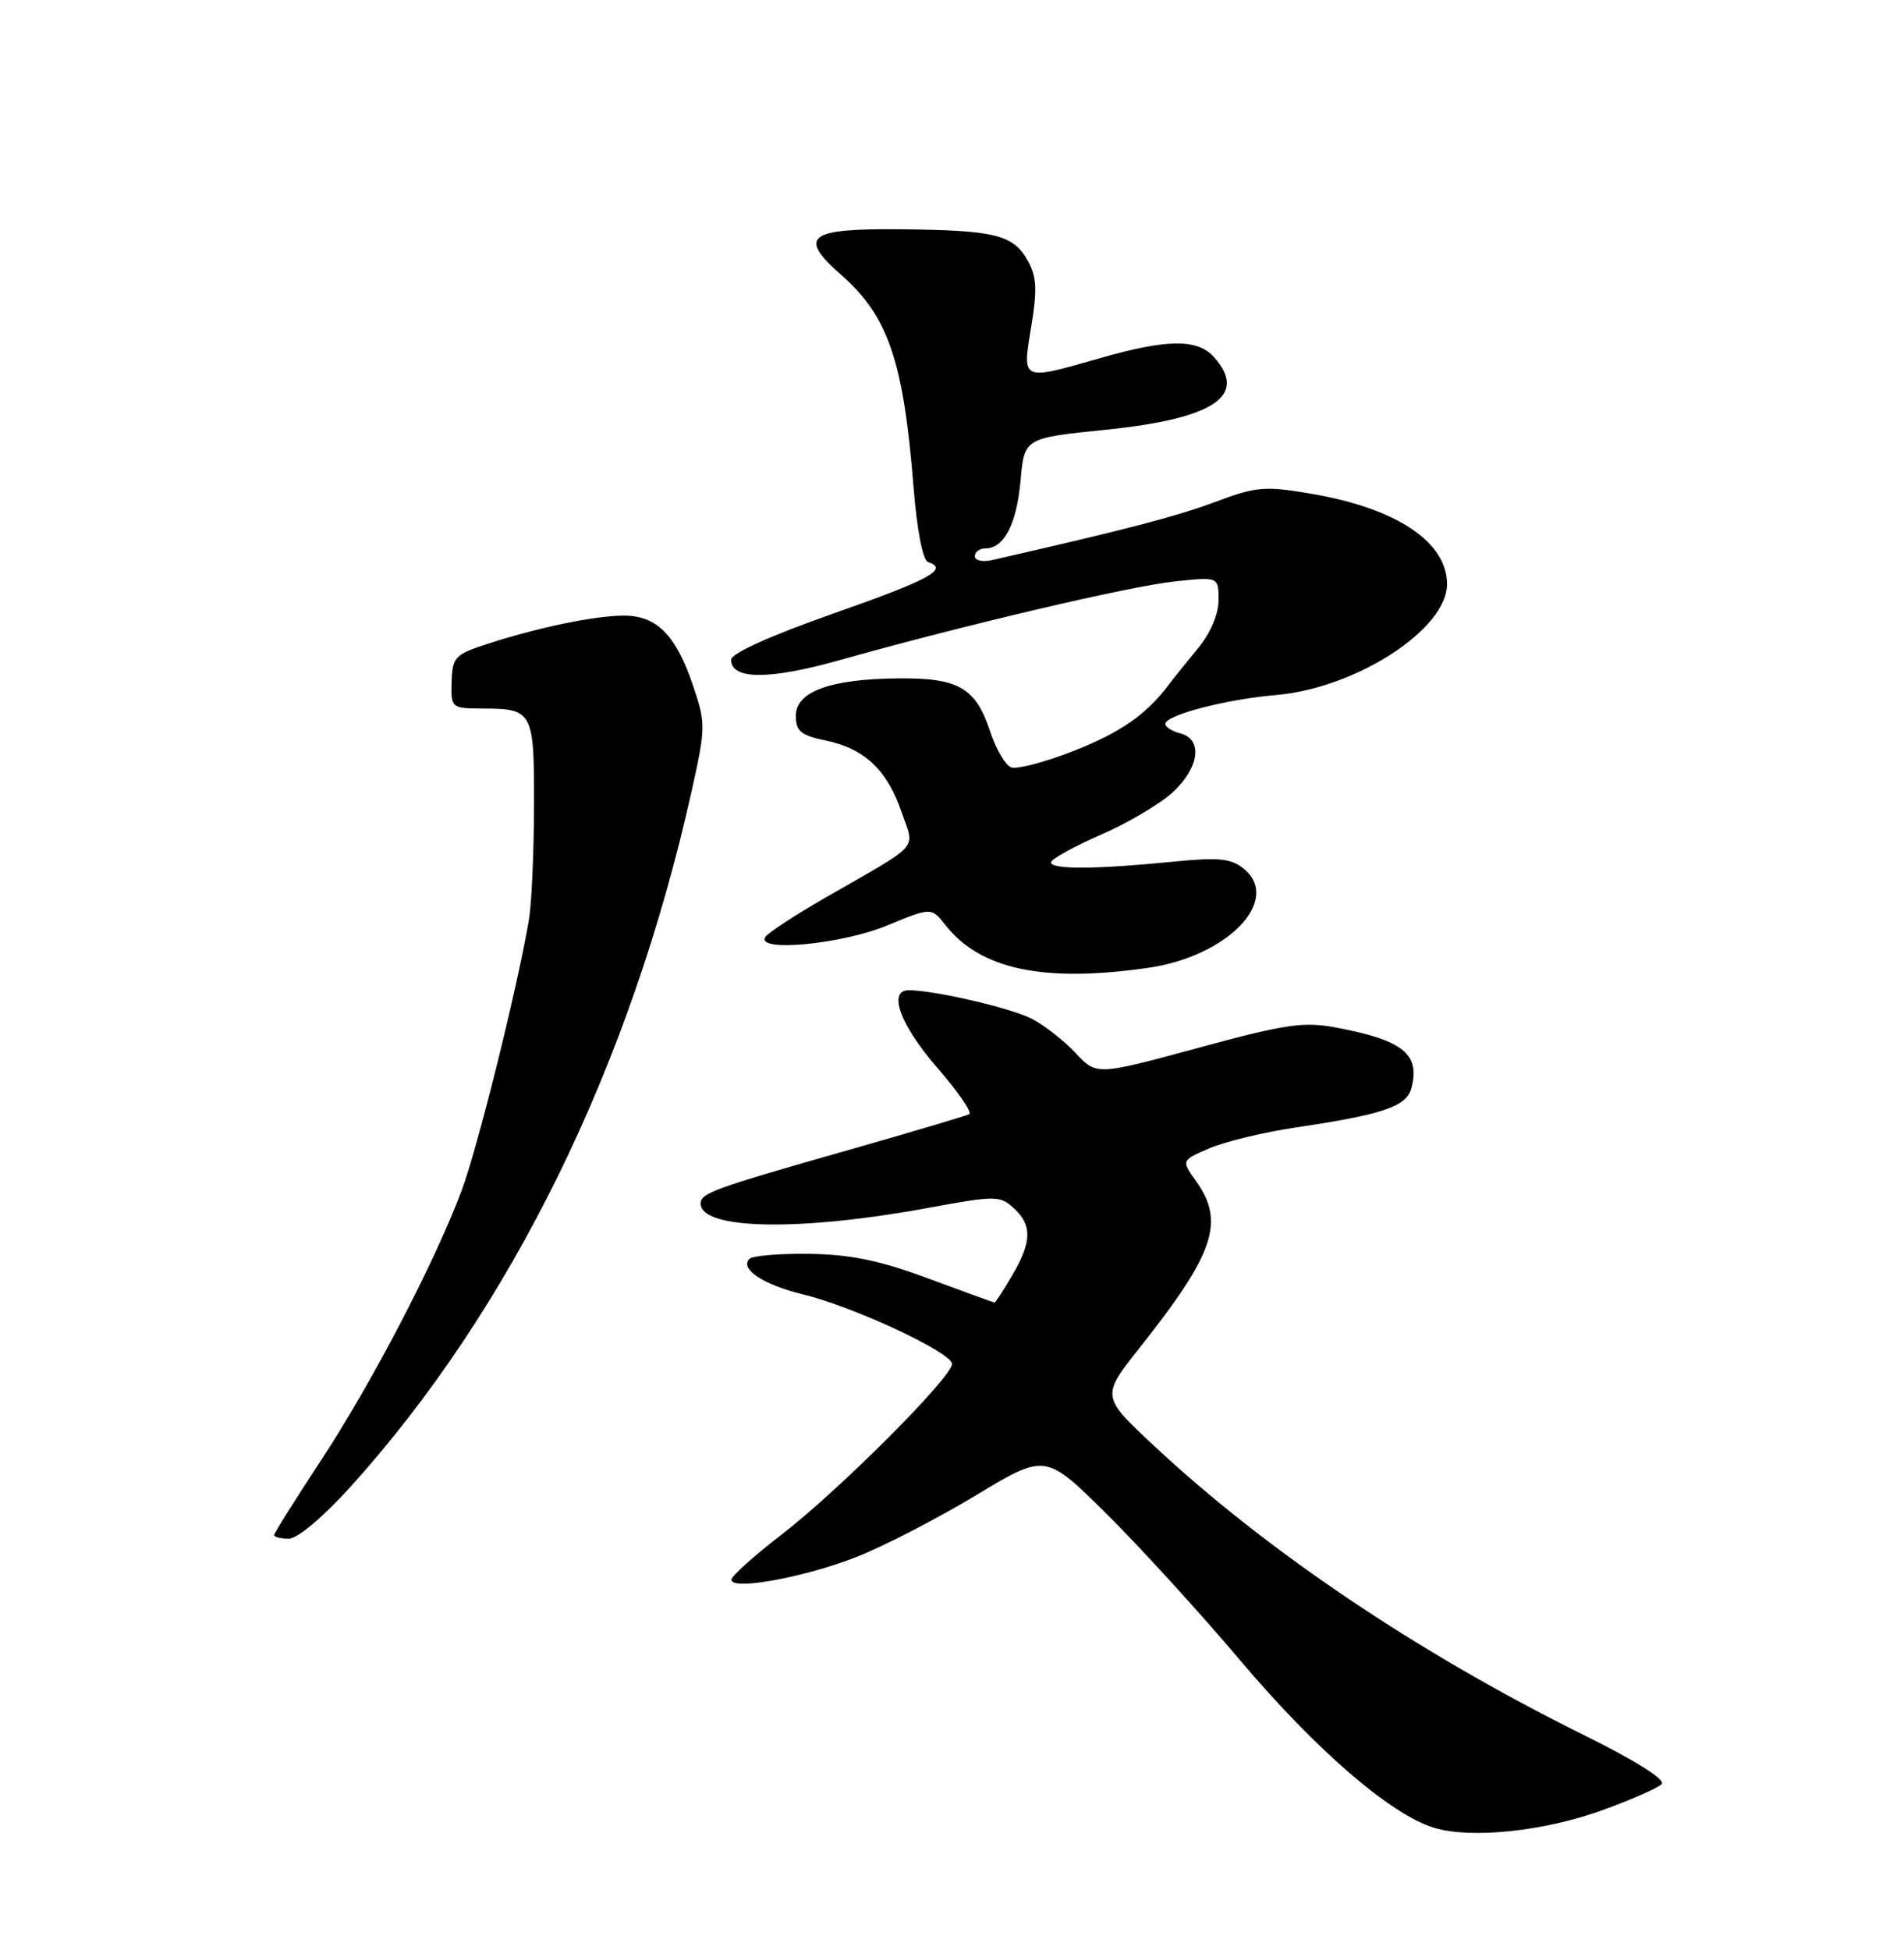 <?xml version="1.0" encoding="UTF-8" standalone="no"?>
<!DOCTYPE svg PUBLIC "-//W3C//DTD SVG 1.1//EN" "http://www.w3.org/Graphics/SVG/1.1/DTD/svg11.dtd" >
<svg xmlns="http://www.w3.org/2000/svg" xmlns:xlink="http://www.w3.org/1999/xlink" version="1.1" viewBox="0 0 250 256">
 <g >
 <path fill="currentColor"
d=" M 210.42 237.64 C 214.17 236.28 217.66 234.74 218.17 234.23 C 218.75 233.65 214.81 231.16 207.80 227.70 C 186.13 216.96 166.29 203.60 151.54 189.82 C 144.58 183.32 144.58 183.32 149.66 176.91 C 159.45 164.57 160.86 160.42 157.05 155.07 C 155.10 152.34 155.10 152.34 158.80 150.75 C 160.84 149.87 165.88 148.66 170.00 148.04 C 181.64 146.31 184.70 145.27 185.33 142.83 C 186.49 138.40 184.24 136.57 175.53 134.92 C 171.18 134.09 168.92 134.42 157.27 137.58 C 143.98 141.19 143.98 141.19 141.23 138.24 C 139.71 136.62 137.12 134.60 135.47 133.74 C 132.76 132.34 122.65 130.00 119.32 130.00 C 116.53 130.00 118.21 134.58 123.01 140.11 C 125.77 143.28 127.68 146.05 127.26 146.27 C 126.84 146.49 119.75 148.60 111.50 150.95 C 93.70 156.02 92.00 156.63 92.00 158.00 C 92.00 161.44 104.94 161.69 121.84 158.58 C 130.69 156.95 131.29 156.95 133.09 158.59 C 135.55 160.81 135.50 163.04 132.90 167.44 C 131.75 169.40 130.71 171.00 130.59 171.00 C 130.48 171.00 126.58 169.59 121.94 167.86 C 115.60 165.50 111.71 164.69 106.34 164.61 C 102.40 164.55 98.83 164.85 98.40 165.27 C 97.08 166.58 100.25 168.68 105.46 169.94 C 112.08 171.54 125.00 177.57 125.00 179.06 C 125.00 180.81 110.10 195.72 102.58 201.50 C 99.00 204.25 96.06 206.90 96.04 207.38 C 95.97 208.87 105.87 207.04 112.69 204.31 C 116.25 202.89 123.23 199.27 128.21 196.27 C 137.26 190.81 137.26 190.81 145.20 198.65 C 149.57 202.97 157.52 211.68 162.86 218.00 C 172.81 229.77 182.56 238.19 188.28 239.95 C 193.09 241.43 202.73 240.43 210.42 237.64 Z  M 45.97 195.25 C 67.11 171.86 82.78 139.92 90.82 103.83 C 92.67 95.49 92.68 94.97 90.99 89.98 C 88.75 83.35 86.20 80.79 81.87 80.82 C 78.01 80.84 70.58 82.39 63.95 84.55 C 59.74 85.92 59.39 86.29 59.30 89.51 C 59.20 92.95 59.26 93.00 63.35 93.02 C 69.98 93.04 70.15 93.37 70.12 105.86 C 70.10 111.99 69.80 118.69 69.45 120.75 C 67.90 129.85 62.68 150.81 60.58 156.39 C 56.98 165.93 48.80 181.60 42.11 191.78 C 38.75 196.88 36.00 201.27 36.00 201.53 C 36.00 201.79 36.87 202.00 37.93 202.00 C 39.05 202.00 42.44 199.15 45.97 195.25 Z  M 150.82 127.05 C 161.23 125.54 168.34 118.12 163.29 114.03 C 161.62 112.68 159.99 112.53 153.88 113.14 C 143.94 114.13 138.00 114.16 138.00 113.22 C 138.00 112.79 140.93 111.17 144.52 109.60 C 148.11 108.04 152.38 105.51 154.02 103.98 C 157.49 100.74 157.95 97.06 155.00 96.29 C 153.90 96.00 153.00 95.44 153.00 95.04 C 153.00 93.89 160.95 91.81 167.50 91.25 C 178.06 90.35 190.00 82.62 190.00 76.69 C 190.00 71.16 183.40 66.75 172.29 64.84 C 166.04 63.77 164.99 63.86 159.49 65.92 C 154.47 67.80 147.58 69.59 130.25 73.53 C 129.01 73.81 128.00 73.58 128.00 73.02 C 128.00 72.46 128.62 72.00 129.38 72.00 C 131.83 72.00 133.49 68.81 134.00 63.10 C 134.50 57.51 134.50 57.51 145.17 56.42 C 159.47 54.96 163.96 51.93 159.35 46.83 C 157.21 44.47 153.20 44.51 144.50 47.00 C 134.02 50.00 134.22 50.08 135.40 42.91 C 136.21 38.00 136.12 36.31 134.94 34.20 C 133.03 30.81 130.65 30.22 118.22 30.10 C 106.08 29.98 104.70 31.04 110.46 36.10 C 116.63 41.52 118.63 47.39 119.95 63.95 C 120.39 69.56 121.17 73.56 121.85 73.78 C 124.64 74.71 122.15 76.07 109.50 80.52 C 101.18 83.44 96.00 85.78 96.00 86.61 C 96.00 89.26 101.01 89.27 110.30 86.65 C 126.46 82.10 148.32 76.96 154.25 76.33 C 160.00 75.72 160.00 75.72 160.00 78.78 C 160.00 80.65 158.93 83.14 157.25 85.17 C 155.74 87.00 154.05 89.10 153.50 89.84 C 150.58 93.76 147.15 96.16 140.98 98.58 C 137.21 100.06 133.51 101.03 132.76 100.74 C 132.01 100.45 130.77 98.33 130.01 96.03 C 128.12 90.30 125.87 88.99 118.03 89.06 C 109.04 89.13 104.50 90.78 104.50 93.96 C 104.50 96.01 105.15 96.54 108.47 97.23 C 113.53 98.29 116.51 101.11 118.39 106.64 C 120.11 111.67 121.13 110.52 108.30 117.89 C 104.34 120.17 100.83 122.47 100.49 123.02 C 99.25 125.03 110.43 123.98 116.40 121.53 C 122.29 119.10 122.29 119.10 124.13 121.44 C 128.73 127.29 137.05 129.04 150.82 127.05 Z "/>
</g>
</svg>